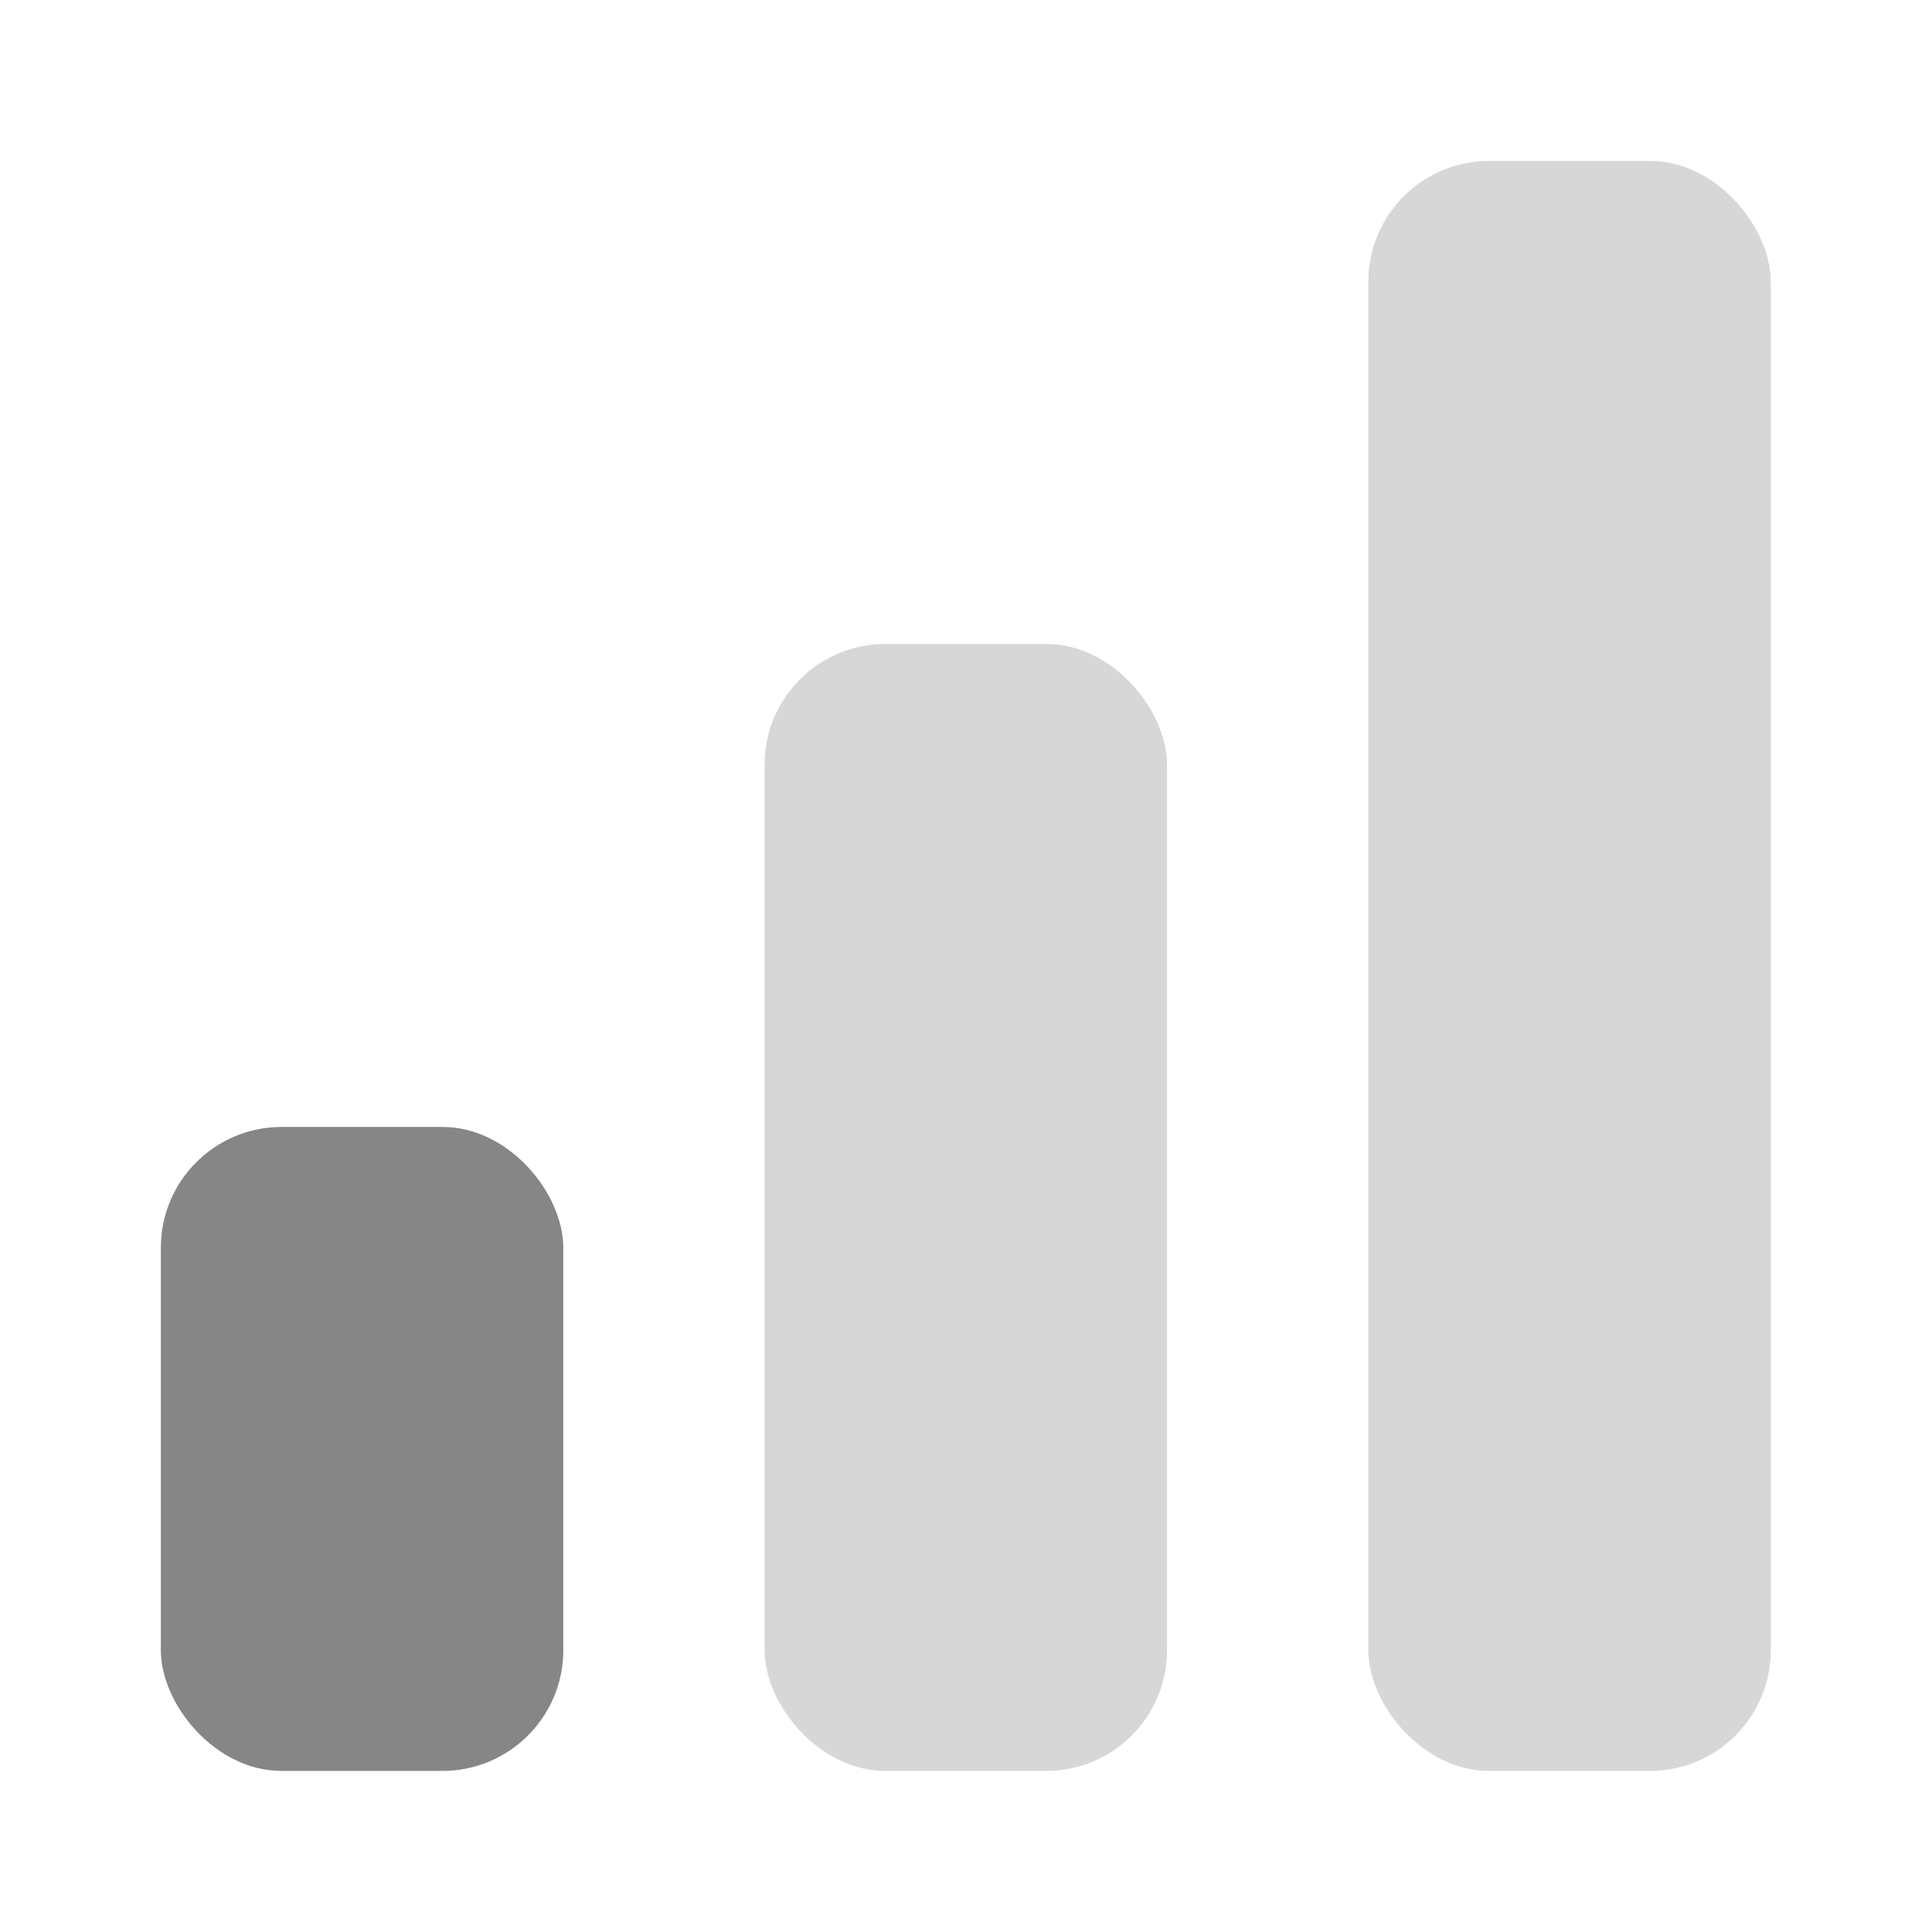 <svg width="16" height="16" viewBox="0 0 16 16" fill="none" xmlns="http://www.w3.org/2000/svg">
<g id="level" opacity="0.8">
<rect id="01" opacity="0.9" x="1.332" y="9.333" width="3.333" height="5.333" rx="1" fill="#585858"/>
<rect id="02" opacity="0.3" x="6.332" y="5.333" width="3.333" height="9.333" rx="1" fill="#585858"/>
<rect id="03" opacity="0.3" x="11.332" y="1.333" width="3.333" height="13.333" rx="1" fill="#585858"/>
</g>
</svg>
